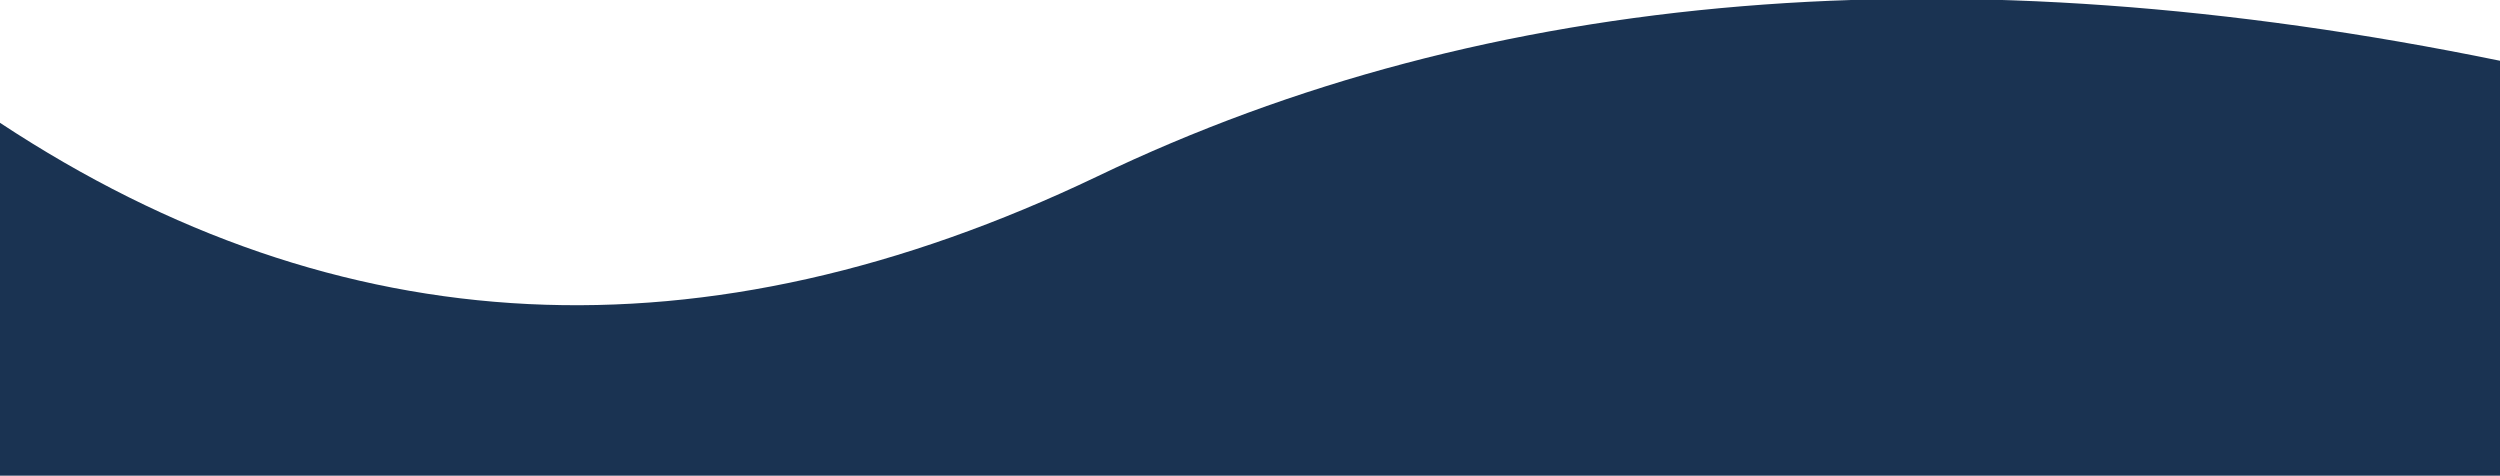 <svg xmlns="http://www.w3.org/2000/svg" xmlns:xlink="http://www.w3.org/1999/xlink" viewBox="0 0 1440 274"><defs><linearGradient id="a" x1="827.92" y1="1.84" x2="827.92" y2="2.9" gradientTransform="translate(-1192600.81 -509.99) scale(1441.34 269.79)" gradientUnits="userSpaceOnUse"><stop offset="0" stop-color="#1A3352"/><stop offset="1" stop-color="#1A3352"/></linearGradient></defs><title>bottom-blue-wave</title><path d="M0,274H1440V35Q970.73-61.16,631.77,101.74c-226.2,108.08-436.12,98-631.77-31Z" fill="url(#a)"/></svg>